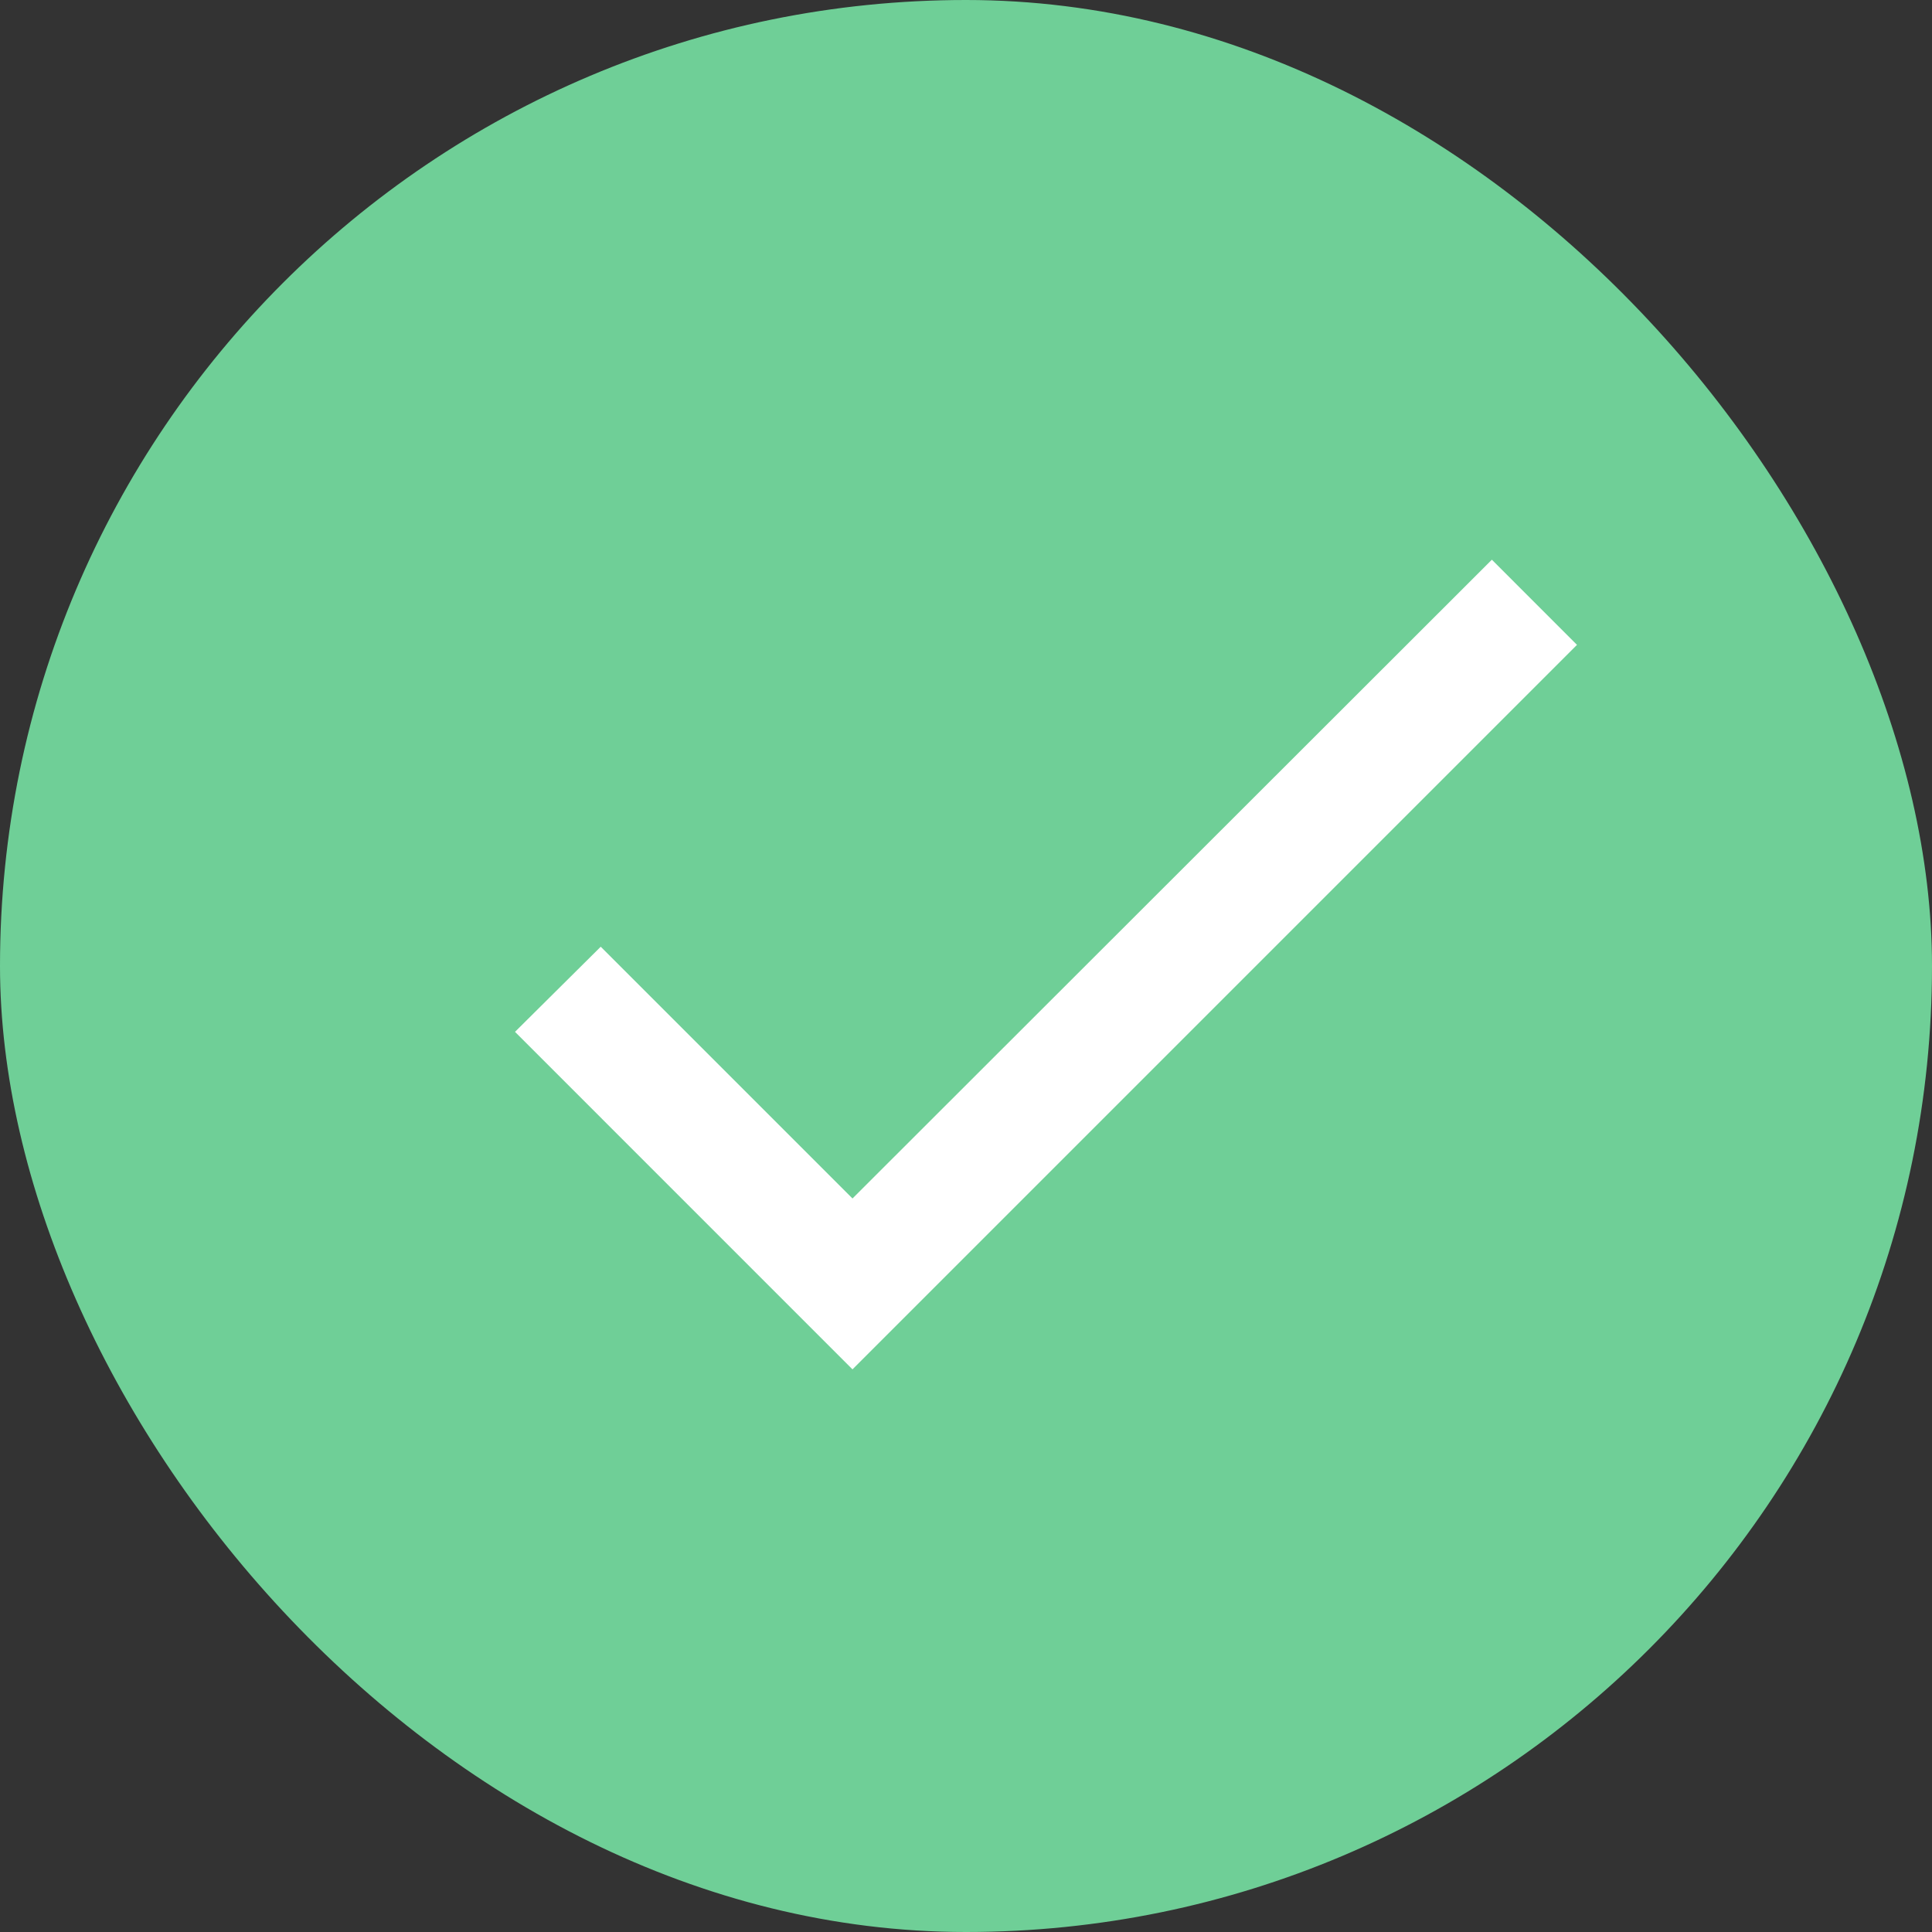 <svg width="133" height="133" viewBox="0 0 133 133" fill="none" xmlns="http://www.w3.org/2000/svg">
<rect x="0" y="0" width="133" height="133" fill="#333333" stroke="none"/>
<rect width="133" height="133" rx="66.5" fill="#6FCF97"/>
<g clip-path="url(#clip0_159_8702)">
<path d="M58.686 82.504L41.355 65.173L35.453 71.033L58.686 94.267L108.561 44.392L102.701 38.531L58.686 82.504Z" fill="white"/>
</g>
<defs>
<clipPath id="clip0_159_8702">
<rect width="99.75" height="99.75" fill="white" transform="translate(21.28 15.297)"/>
</clipPath>
</defs>
</svg>
